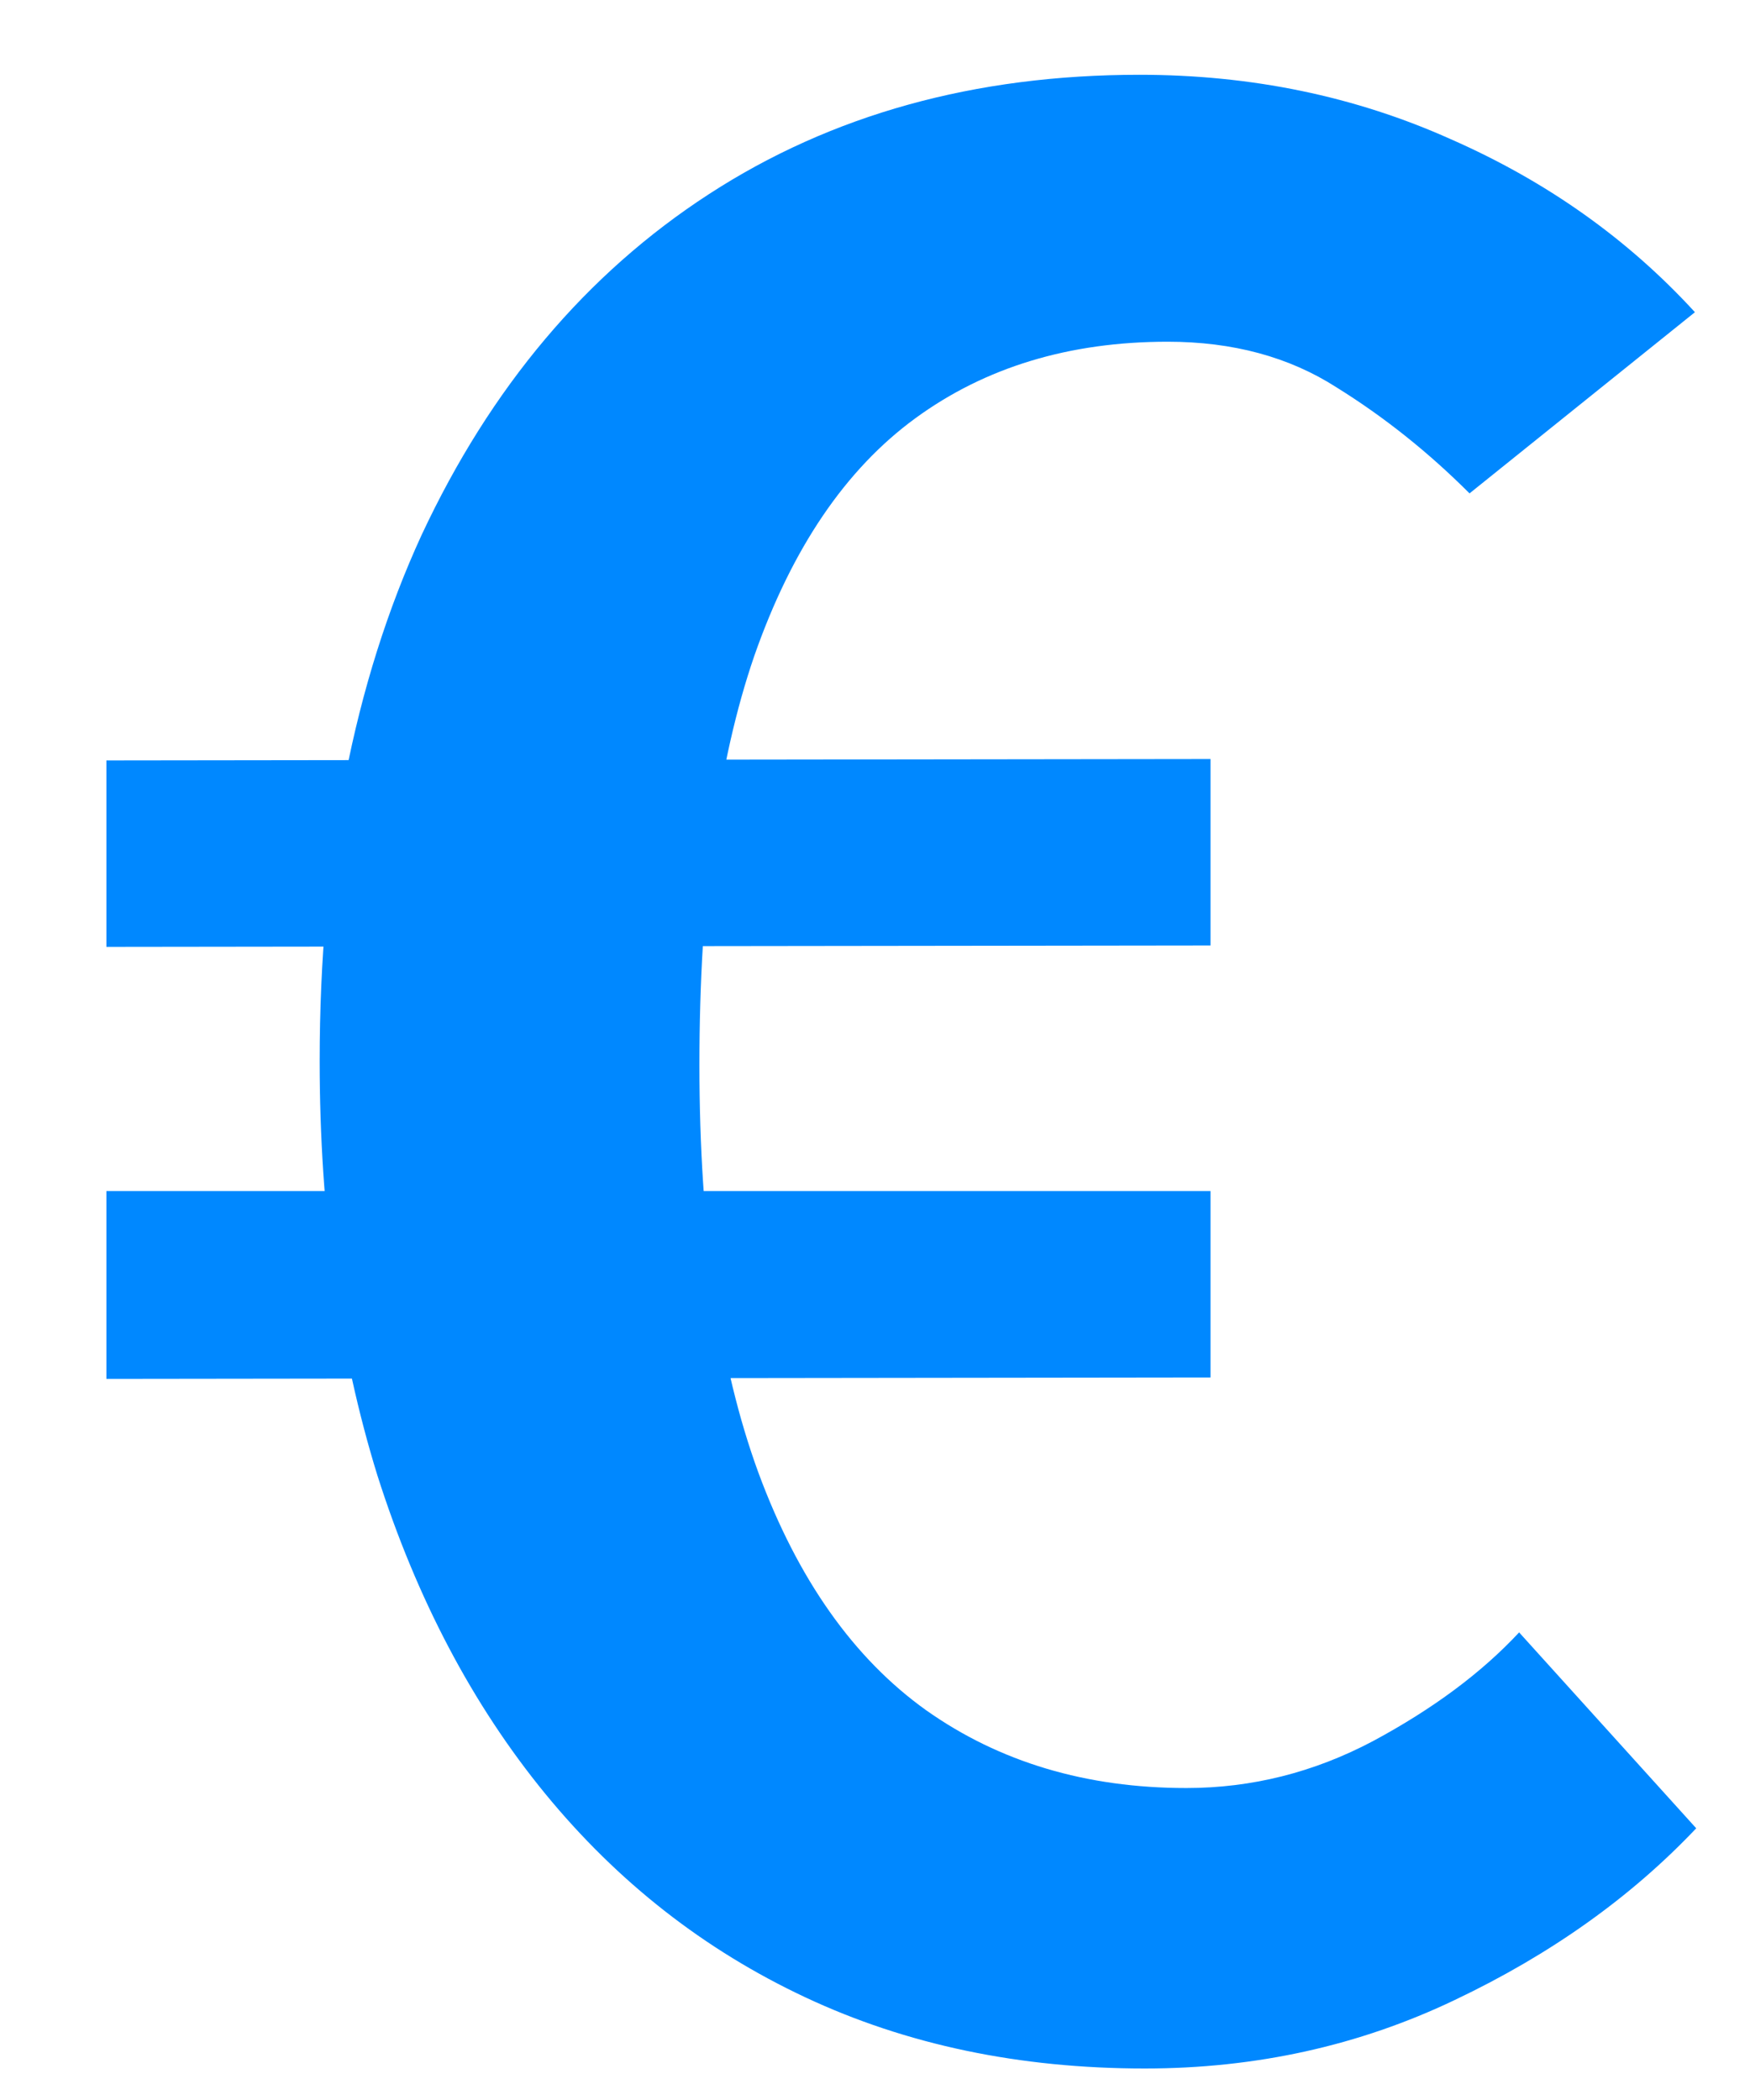 <svg width="15" height="18" viewBox="0 0 15 18" fill="none" xmlns="http://www.w3.org/2000/svg">
<path d="M9.813 17.73C8.74 17.73 7.77 17.527 6.903 17.12C6.037 16.714 5.293 16.131 4.672 15.373C4.051 14.614 3.572 13.705 3.235 12.647C2.905 11.581 2.74 10.397 2.74 9.094C2.74 7.353 3.032 5.851 3.614 4.585C4.205 3.321 5.025 2.347 6.075 1.665C7.126 0.982 8.356 0.641 9.767 0.641C10.725 0.641 11.615 0.825 12.435 1.193C13.255 1.553 13.953 2.048 14.528 2.676L12.596 4.229C12.243 3.876 11.864 3.574 11.457 3.321C11.051 3.06 10.568 2.929 10.008 2.929C9.165 2.929 8.444 3.148 7.846 3.585C7.248 4.022 6.788 4.7 6.466 5.62C6.152 6.533 5.995 7.702 5.995 9.128C5.995 10.539 6.164 11.704 6.501 12.624C6.838 13.536 7.317 14.215 7.938 14.659C8.567 15.104 9.311 15.326 10.169 15.326C10.729 15.326 11.262 15.192 11.768 14.924C12.282 14.648 12.699 14.338 13.021 13.992L14.539 15.671C13.98 16.262 13.29 16.753 12.469 17.143C11.649 17.535 10.764 17.73 9.813 17.73ZM0.912 11.819V10.209H10.376V11.807L0.912 11.819ZM0.912 8.116V6.518L10.376 6.506V8.104L0.912 8.116Z" fill="#0088FF"/>
</svg>



